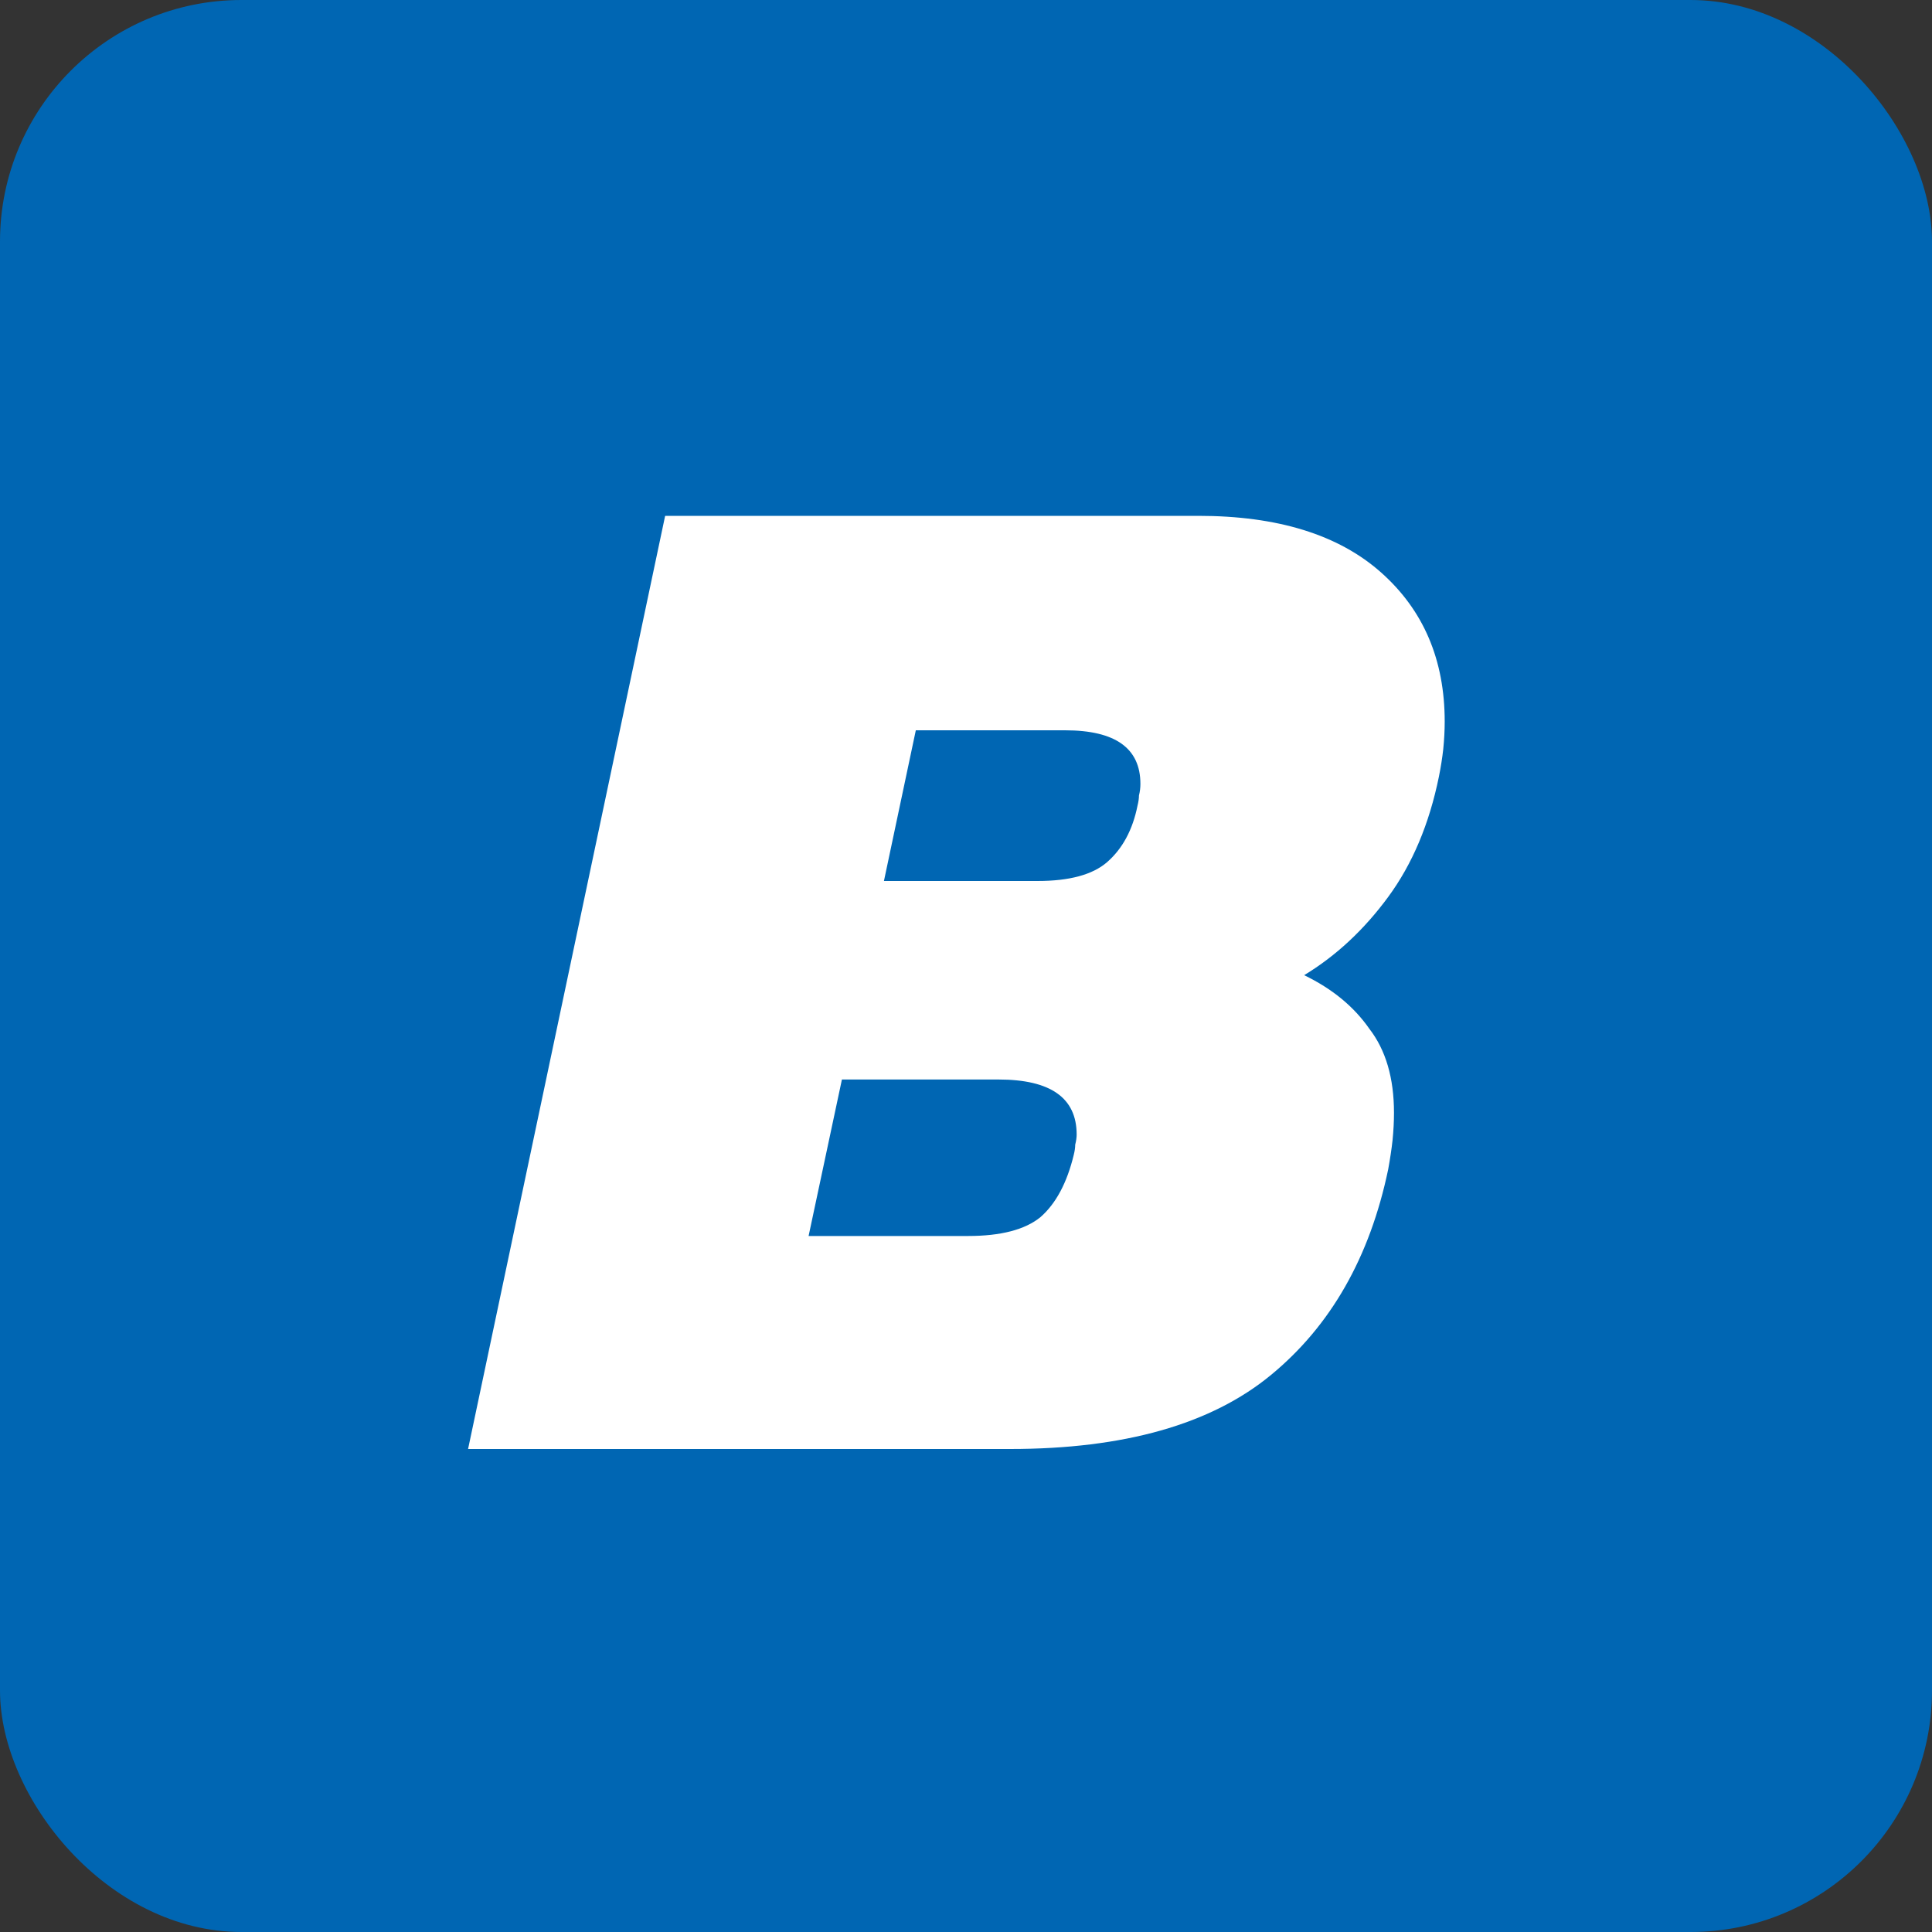 <svg width="40" height="40" viewBox="0 0 40 40" fill="none" xmlns="http://www.w3.org/2000/svg">
<rect x="0" y="0" width="40" height="40" fill="#333333" stroke="none"/>
<g clip-path="url(#clip0_1_4)">
<rect width="40" height="40" rx="5" fill="#0066B3"/>
<path d="M9.691 30L13.771 10.68H24.811C26.451 10.68 27.711 11.07 28.591 11.85C29.471 12.63 29.911 13.66 29.911 14.94C29.911 15.12 29.901 15.31 29.881 15.51C29.861 15.69 29.831 15.88 29.791 16.08C29.591 17.06 29.241 17.89 28.741 18.57C28.241 19.25 27.661 19.79 27.001 20.19C27.581 20.47 28.031 20.84 28.351 21.3C28.691 21.74 28.861 22.32 28.861 23.04C28.861 23.22 28.851 23.41 28.831 23.61C28.811 23.79 28.781 23.99 28.741 24.21C28.361 26.03 27.551 27.45 26.311 28.47C25.071 29.49 23.271 30 20.911 30H9.691ZM18.301 18.24H21.481C22.141 18.24 22.621 18.11 22.921 17.85C23.241 17.57 23.451 17.18 23.551 16.68C23.571 16.6 23.581 16.53 23.581 16.47C23.601 16.39 23.611 16.31 23.611 16.23C23.611 15.49 23.091 15.12 22.051 15.12H18.961L18.301 18.24ZM16.741 25.59H20.041C20.721 25.59 21.221 25.46 21.541 25.2C21.861 24.92 22.091 24.49 22.231 23.91C22.251 23.83 22.261 23.76 22.261 23.7C22.281 23.62 22.291 23.55 22.291 23.49C22.291 22.73 21.751 22.35 20.671 22.35H17.431L16.741 25.59Z" fill="white"/>
</g>
<defs>
<clipPath id="clip0_1_4">
<rect width="40" height="40" rx="5" fill="white"/>
</clipPath>
</defs>
</svg>
